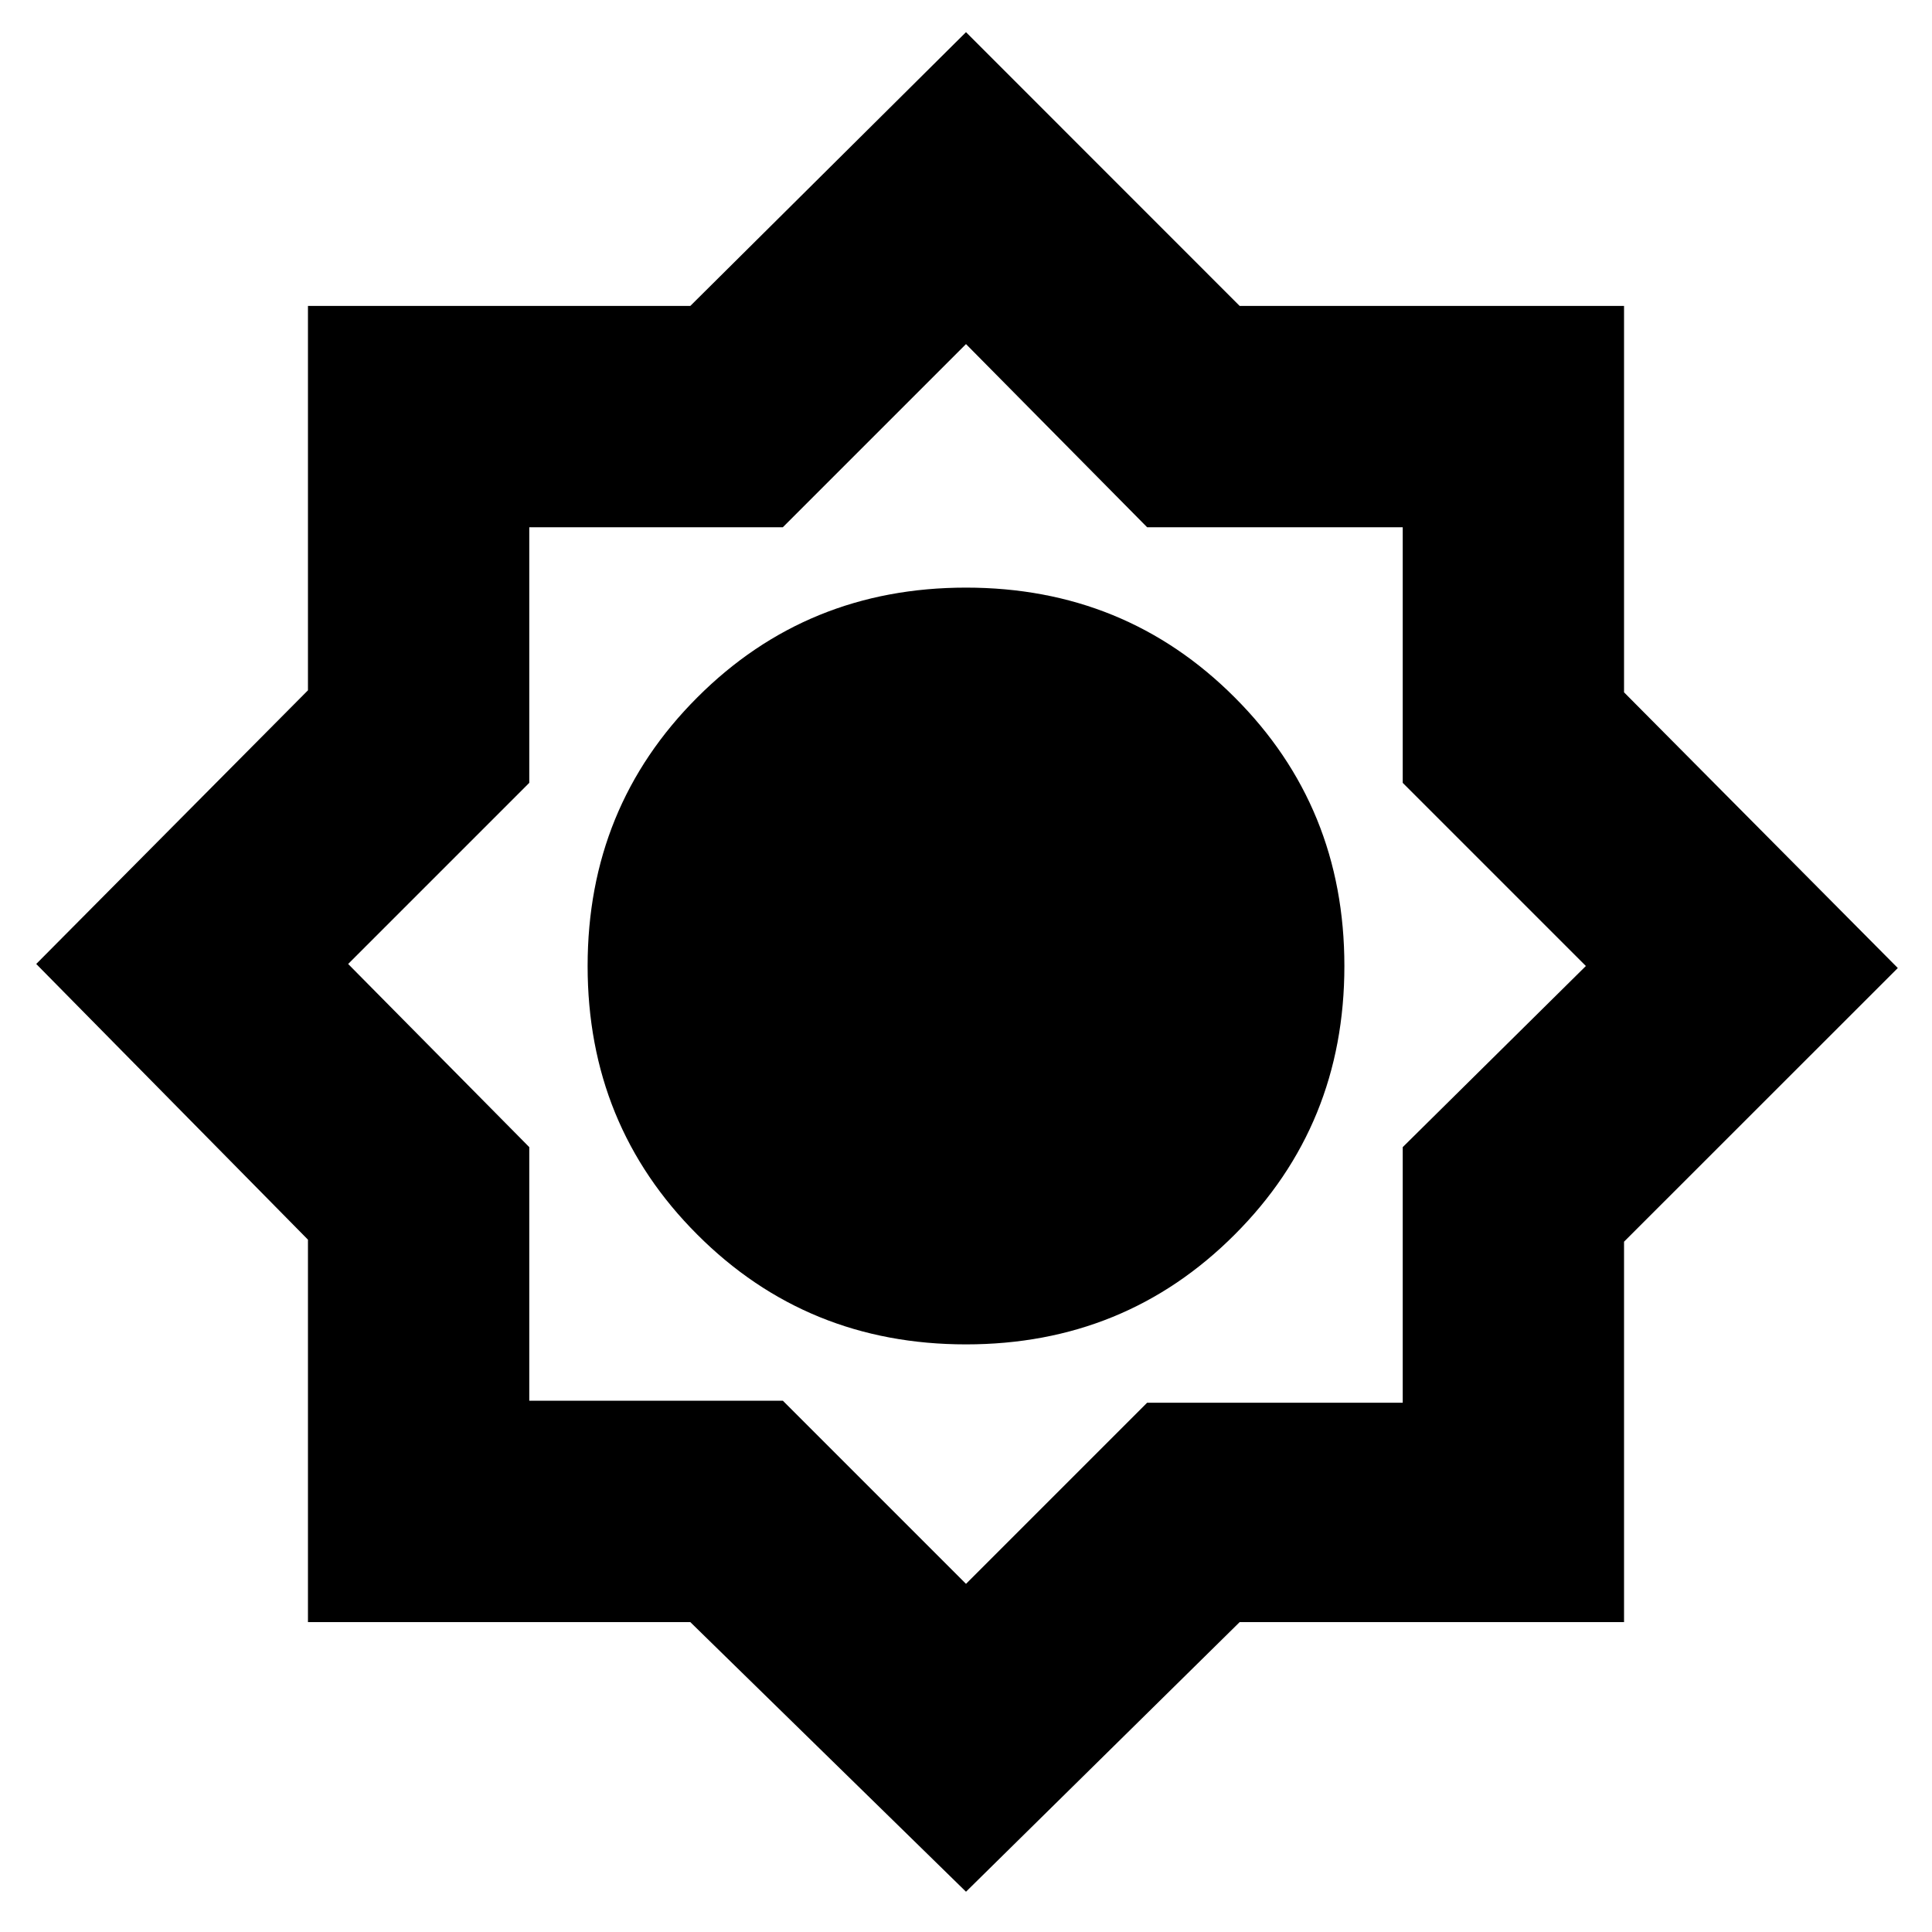 <svg xmlns="http://www.w3.org/2000/svg" height="20" width="20"><path d="M10 19.583 7.146 16.792H3.188V12.833L0.375 9.979L3.188 7.146V3.167H7.146L10 0.333L12.833 3.167H16.812V7.167L19.646 10.021L16.812 12.854V16.792H12.833ZM10 13.917Q11.646 13.917 12.781 12.781Q13.917 11.646 13.917 10Q13.917 8.354 12.781 7.219Q11.646 6.083 10 6.083Q8.354 6.083 7.219 7.219Q6.083 8.354 6.083 10Q6.083 11.646 7.219 12.781Q8.354 13.917 10 13.917ZM10 9.979ZM10.021 11.896Q10.792 11.896 11.344 11.333Q11.896 10.771 11.896 9.979Q11.896 9.208 11.344 8.656Q10.792 8.104 10 8.104Q9.229 8.104 8.667 8.656Q8.104 9.208 8.104 10Q8.104 10.771 8.667 11.333Q9.229 11.896 10.021 11.896ZM10 16.396 11.875 14.521H14.521V11.875L16.417 10L14.521 8.104V5.458H11.875L10 3.562L8.104 5.458H5.479V8.104L3.604 9.979L5.479 11.875V14.5H8.104ZM10.021 11.896Q10.792 11.896 11.344 11.333Q11.896 10.771 11.896 9.979Q11.896 9.208 11.344 8.656Q10.792 8.104 10 8.104Q9.229 8.104 8.667 8.656Q8.104 9.208 8.104 10Q8.104 10.771 8.667 11.333Q9.229 11.896 10.021 11.896Z"/></svg>